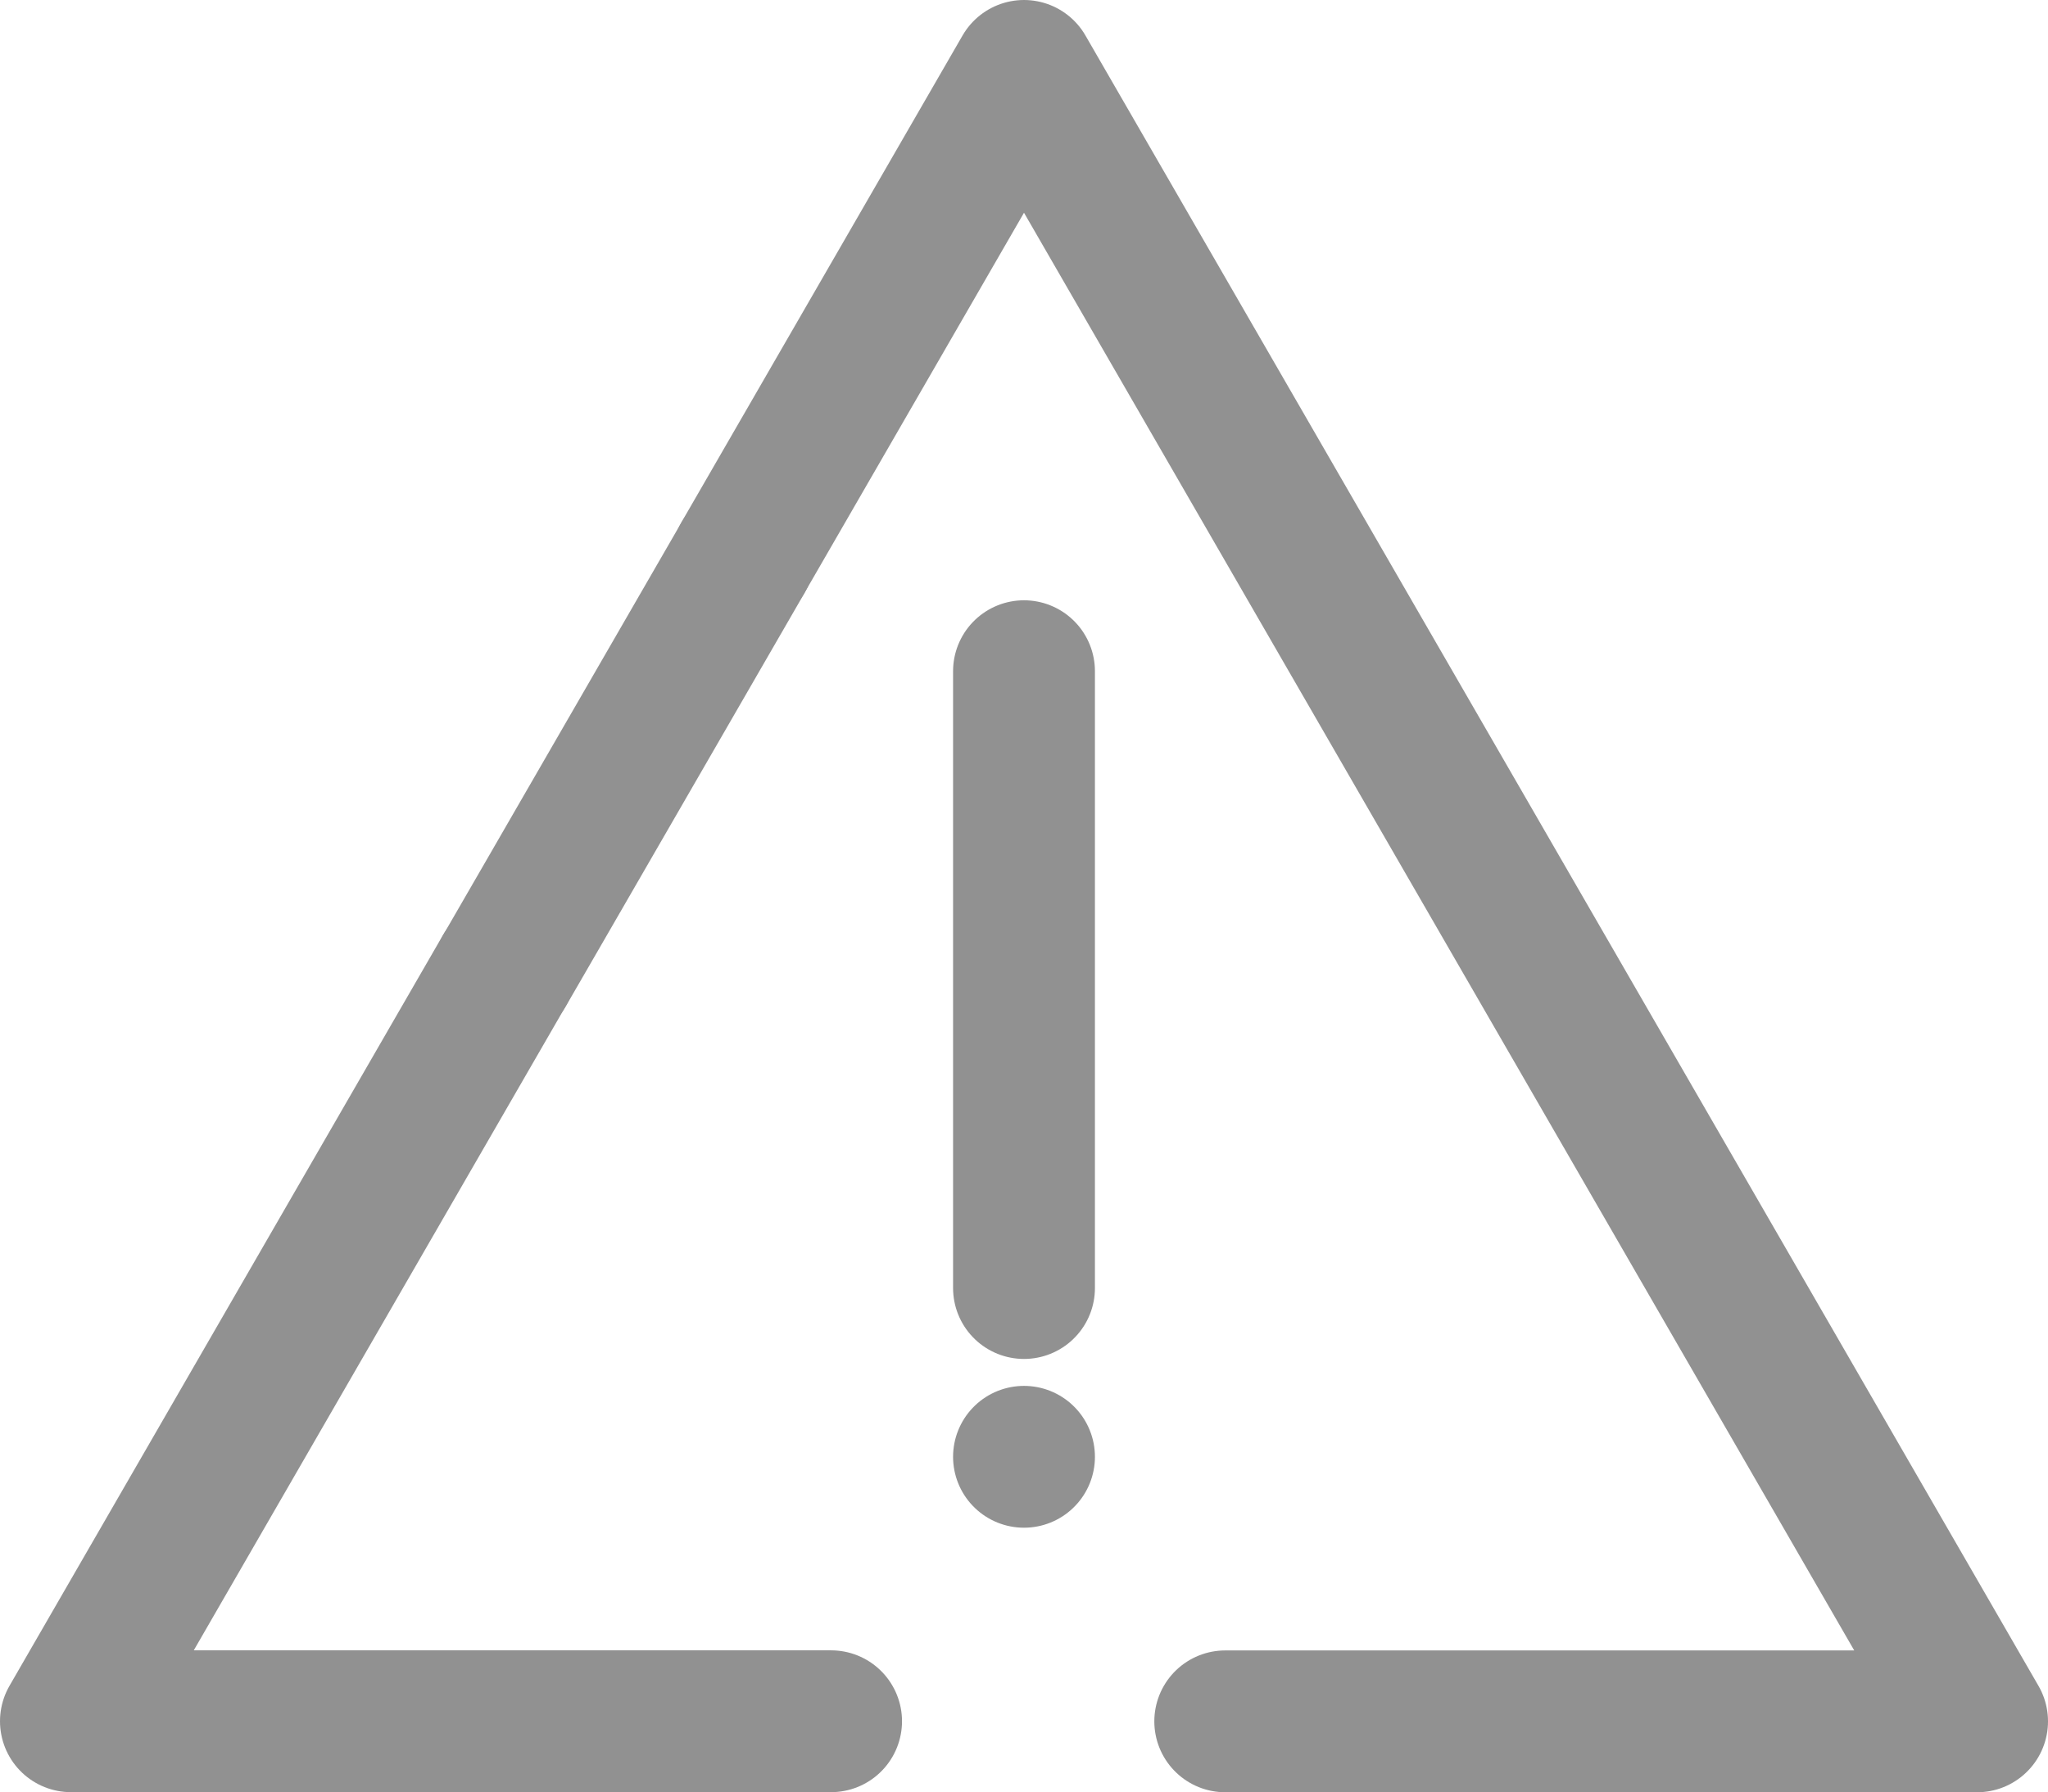 <svg xmlns="http://www.w3.org/2000/svg" width="21.656" height="18.956" viewBox="0 0 21.656 18.956">
  <g id="Group_1316" data-name="Group 1316" transform="translate(-94.25 -272.039)">
    <path id="Path_791" data-name="Path 791" d="M96.073,773.534" transform="translate(-0.573 -483.29)" fill="none" stroke="#919191" stroke-linecap="round" stroke-linejoin="round" stroke-width="1.5"/>
    <path id="Path_792" data-name="Path 792" d="M113.157,773.534" transform="translate(-17.657 -483.29)" fill="none" stroke="#919191" stroke-linecap="round" stroke-linejoin="round" stroke-width="1.5"/>
    <g id="Group_976" data-name="Group 976" transform="translate(2.231)">
      <path id="Path_793" data-name="Path 793" d="M102.167,744.307l2.972-5.148,5.039,8.728,5.039,8.728h-7.95" transform="translate(-2.292 -466.37)" fill="none" stroke="#919191" stroke-linecap="round" stroke-linejoin="round" stroke-width="1.5"/>
      <path id="Path_794" data-name="Path 794" d="M97.2,753.666l.456-.789,2.067-3.58" transform="translate(0.153 -471.36)" fill="none" stroke="#919191" stroke-linecap="round" stroke-linejoin="round" stroke-width="1.5"/>
      <path id="Path_795" data-name="Path 795" d="M96.211,765.839H88.173l4.583-7.939" transform="translate(4.596 -475.595)" fill="none" stroke="#919191" stroke-linecap="round" stroke-linejoin="round" stroke-width="1.5"/>
      <line id="Line_342" data-name="Line 342" transform="translate(102.847 287.447)" fill="none" stroke="#919191" stroke-linecap="round" stroke-linejoin="round" stroke-width="1.5"/>
      <line id="Line_343" data-name="Line 343" y1="6.524" transform="translate(102.847 279.138)" fill="none" stroke="#919191" stroke-linecap="round" stroke-linejoin="round" stroke-width="1.5"/>
    </g>
  </g>
</svg>

